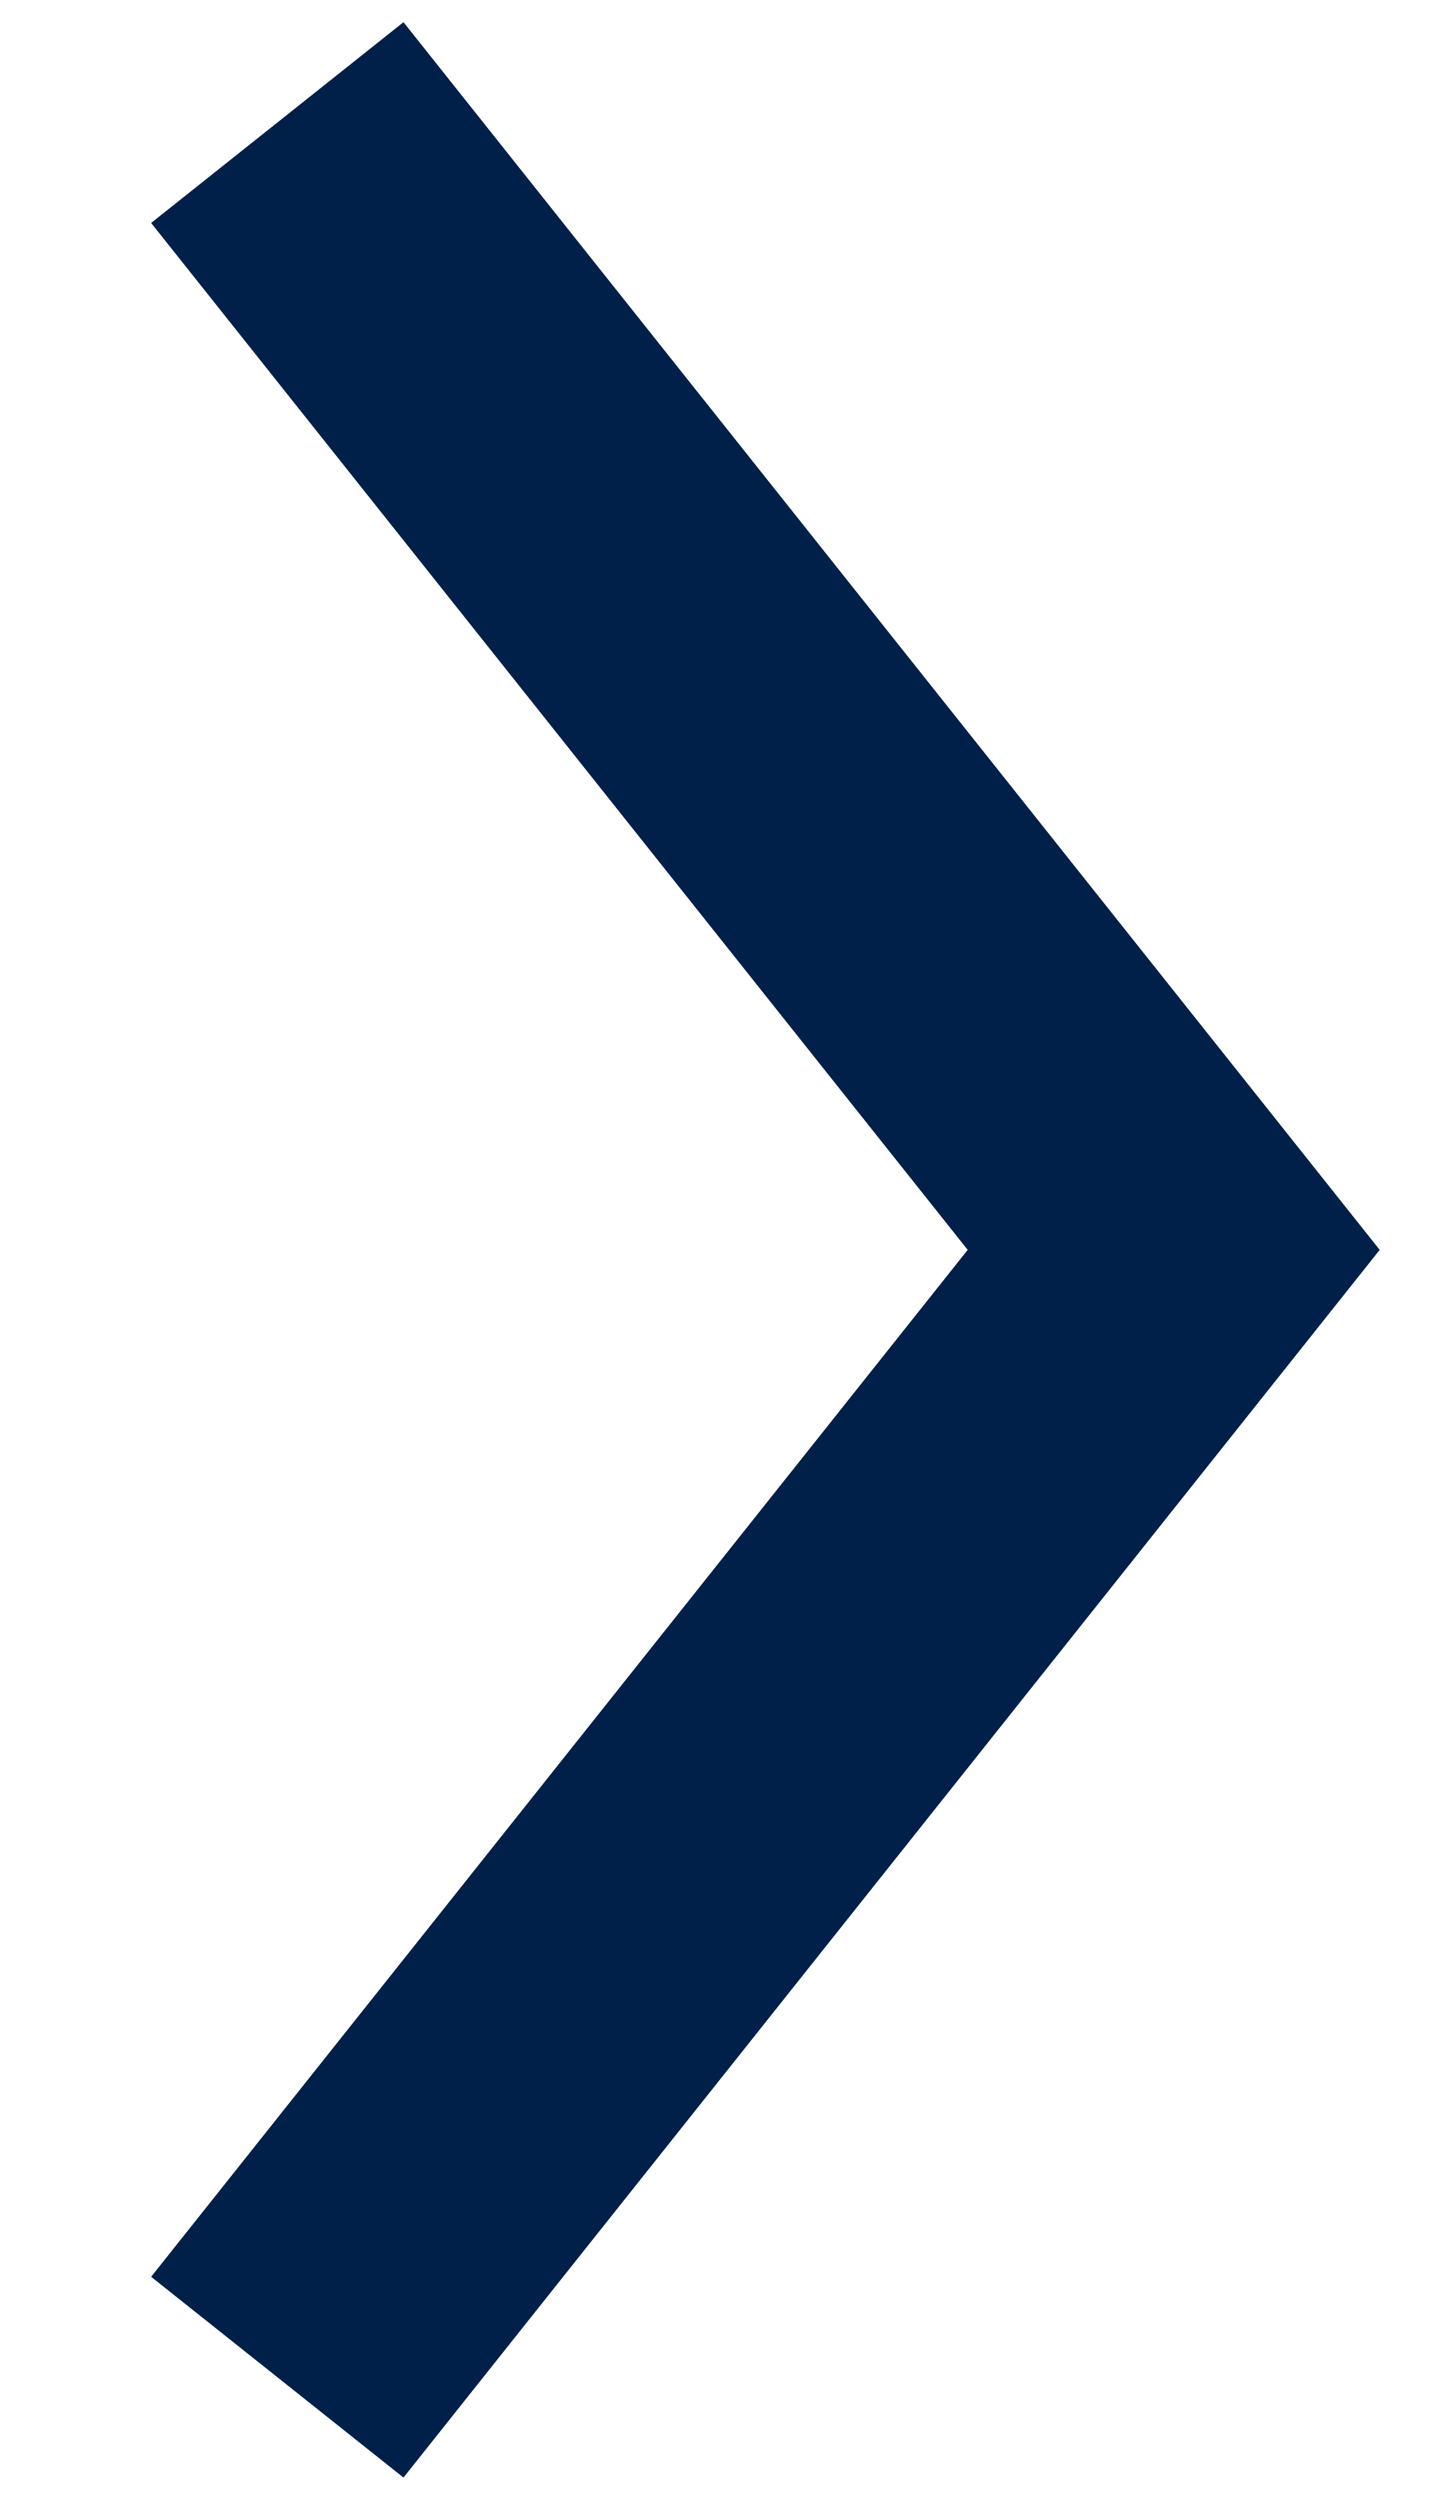 <?xml version="1.0" encoding="UTF-8"?>
<!DOCTYPE svg PUBLIC "-//W3C//DTD SVG 1.1//EN" "http://www.w3.org/Graphics/SVG/1.1/DTD/svg11.dtd">
<!-- Creator: CorelDRAW X8 -->
<svg xmlns="http://www.w3.org/2000/svg" xml:space="preserve" width="9mm" height="15.5mm" version="1.1" style="shape-rendering:geometricPrecision; text-rendering:geometricPrecision; image-rendering:optimizeQuality; fill-rule:evenodd; clip-rule:evenodd"
viewBox="0 0 900 1550"
 xmlns:xlink="http://www.w3.org/1999/xlink">
 <defs>
  <style type="text/css">
   <![CDATA[
    .str0 {stroke:#00204A;stroke-width:200}
    .fil0 {fill:none}
    .fil1 {fill:#495C80;fill-rule:nonzero}
   ]]>
  </style>
 </defs>
 <g id="Capa_x0020_1">
  <polyline class="fil0 str0" points="172,1474 728,775 172,76 "/>
  <g>
   <path class="fil1" d="M60448 75545c0,-55 43,-100 97,-100 53,0 97,45 97,100l-194 0zm0 2281l0 -2281 194 0 0 2281 0 0 -194 0zm-383 595l0 -200 0 0 19 -1 20 -1 19 -3 19 -3 18 -5 18 -5 18 -6 17 -7 17 -8 17 -9 16 -9 15 -11 15 -11 15 -12 14 -12 13 -13 13 -14 12 -14 11 -15 11 -16 10 -16 9 -16 9 -17 7 -18 7 -18 6 -18 6 -18 4 -19 3 -20 3 -19 1 -20 1 -21 194 0 -1 31 -2 30 -4 30 -5 29 -6 29 -8 28 -9 28 -11 26 -11 27 -13 25 -14 25 -15 24 -16 24 -17 22 -19 22 -19 20 -20 20 -21 19 -21 17 -23 17 -23 15 -25 15 -24 13 -26 12 -26 11 -27 9 -27 8 -28 7 -29 5 -29 4 -29 2 -29 1 0 0zm-4060 -200l4060 0 0 200 -4060 0 0 0 0 -200zm-147 48l194 0 0 0 0 -2 -1 -2 0 -3 0 -2 -1 -3 0 -2 -1 -3 -1 -2 -1 -2 -1 -2 -1 -2 -1 -2 -2 -2 -1 -2 -2 -1 -1 -2 -2 -1 -1 -2 -2 -1 -2 -2 -2 -1 -2 -1 -2 -1 -2 -1 -2 -1 -2 -1 -2 -1 -3 0 -2 -1 -3 0 -2 0 -2 0 0 200 -8 0 -7 -1 -8 -1 -7 -1 -7 -2 -7 -2 -7 -2 -7 -3 -6 -3 -7 -4 -6 -3 -6 -4 -5 -4 -6 -5 -5 -5 -5 -5 -5 -5 -5 -5 -4 -6 -4 -6 -4 -6 -4 -6 -3 -7 -3 -7 -2 -6 -3 -7 -2 -8 -1 -7 -2 -8 -1 -7 0 -8 0 -8 0 0zm194 -4438l0 4438 -194 0 0 -4438 0 0 194 0zm-47 -152l0 200 0 0 2 0 2 0 3 0 2 -1 3 0 2 -1 2 -1 2 -1 2 -1 2 -1 2 -1 2 -1 2 -1 2 -2 1 -1 2 -2 1 -1 2 -2 1 -2 2 -2 1 -2 1 -2 1 -2 1 -2 1 -2 1 -3 0 -2 1 -2 0 -3 0 -2 1 -3 0 -2 -194 0 0 -8 0 -8 1 -7 2 -8 1 -7 2 -7 3 -7 2 -7 3 -7 3 -7 4 -6 4 -6 4 -6 4 -6 5 -5 5 -5 5 -5 5 -5 6 -5 5 -4 6 -4 6 -3 7 -4 6 -3 7 -2 7 -3 7 -2 7 -2 7 -1 8 -1 7 -1 8 0 0 0zm2702 200l-2702 0 0 -200 2702 0 0 200zm0 -200c53,0 97,45 97,100 0,55 -44,100 -97,100l0 -200z"/>
  </g>
 </g>
</svg>
